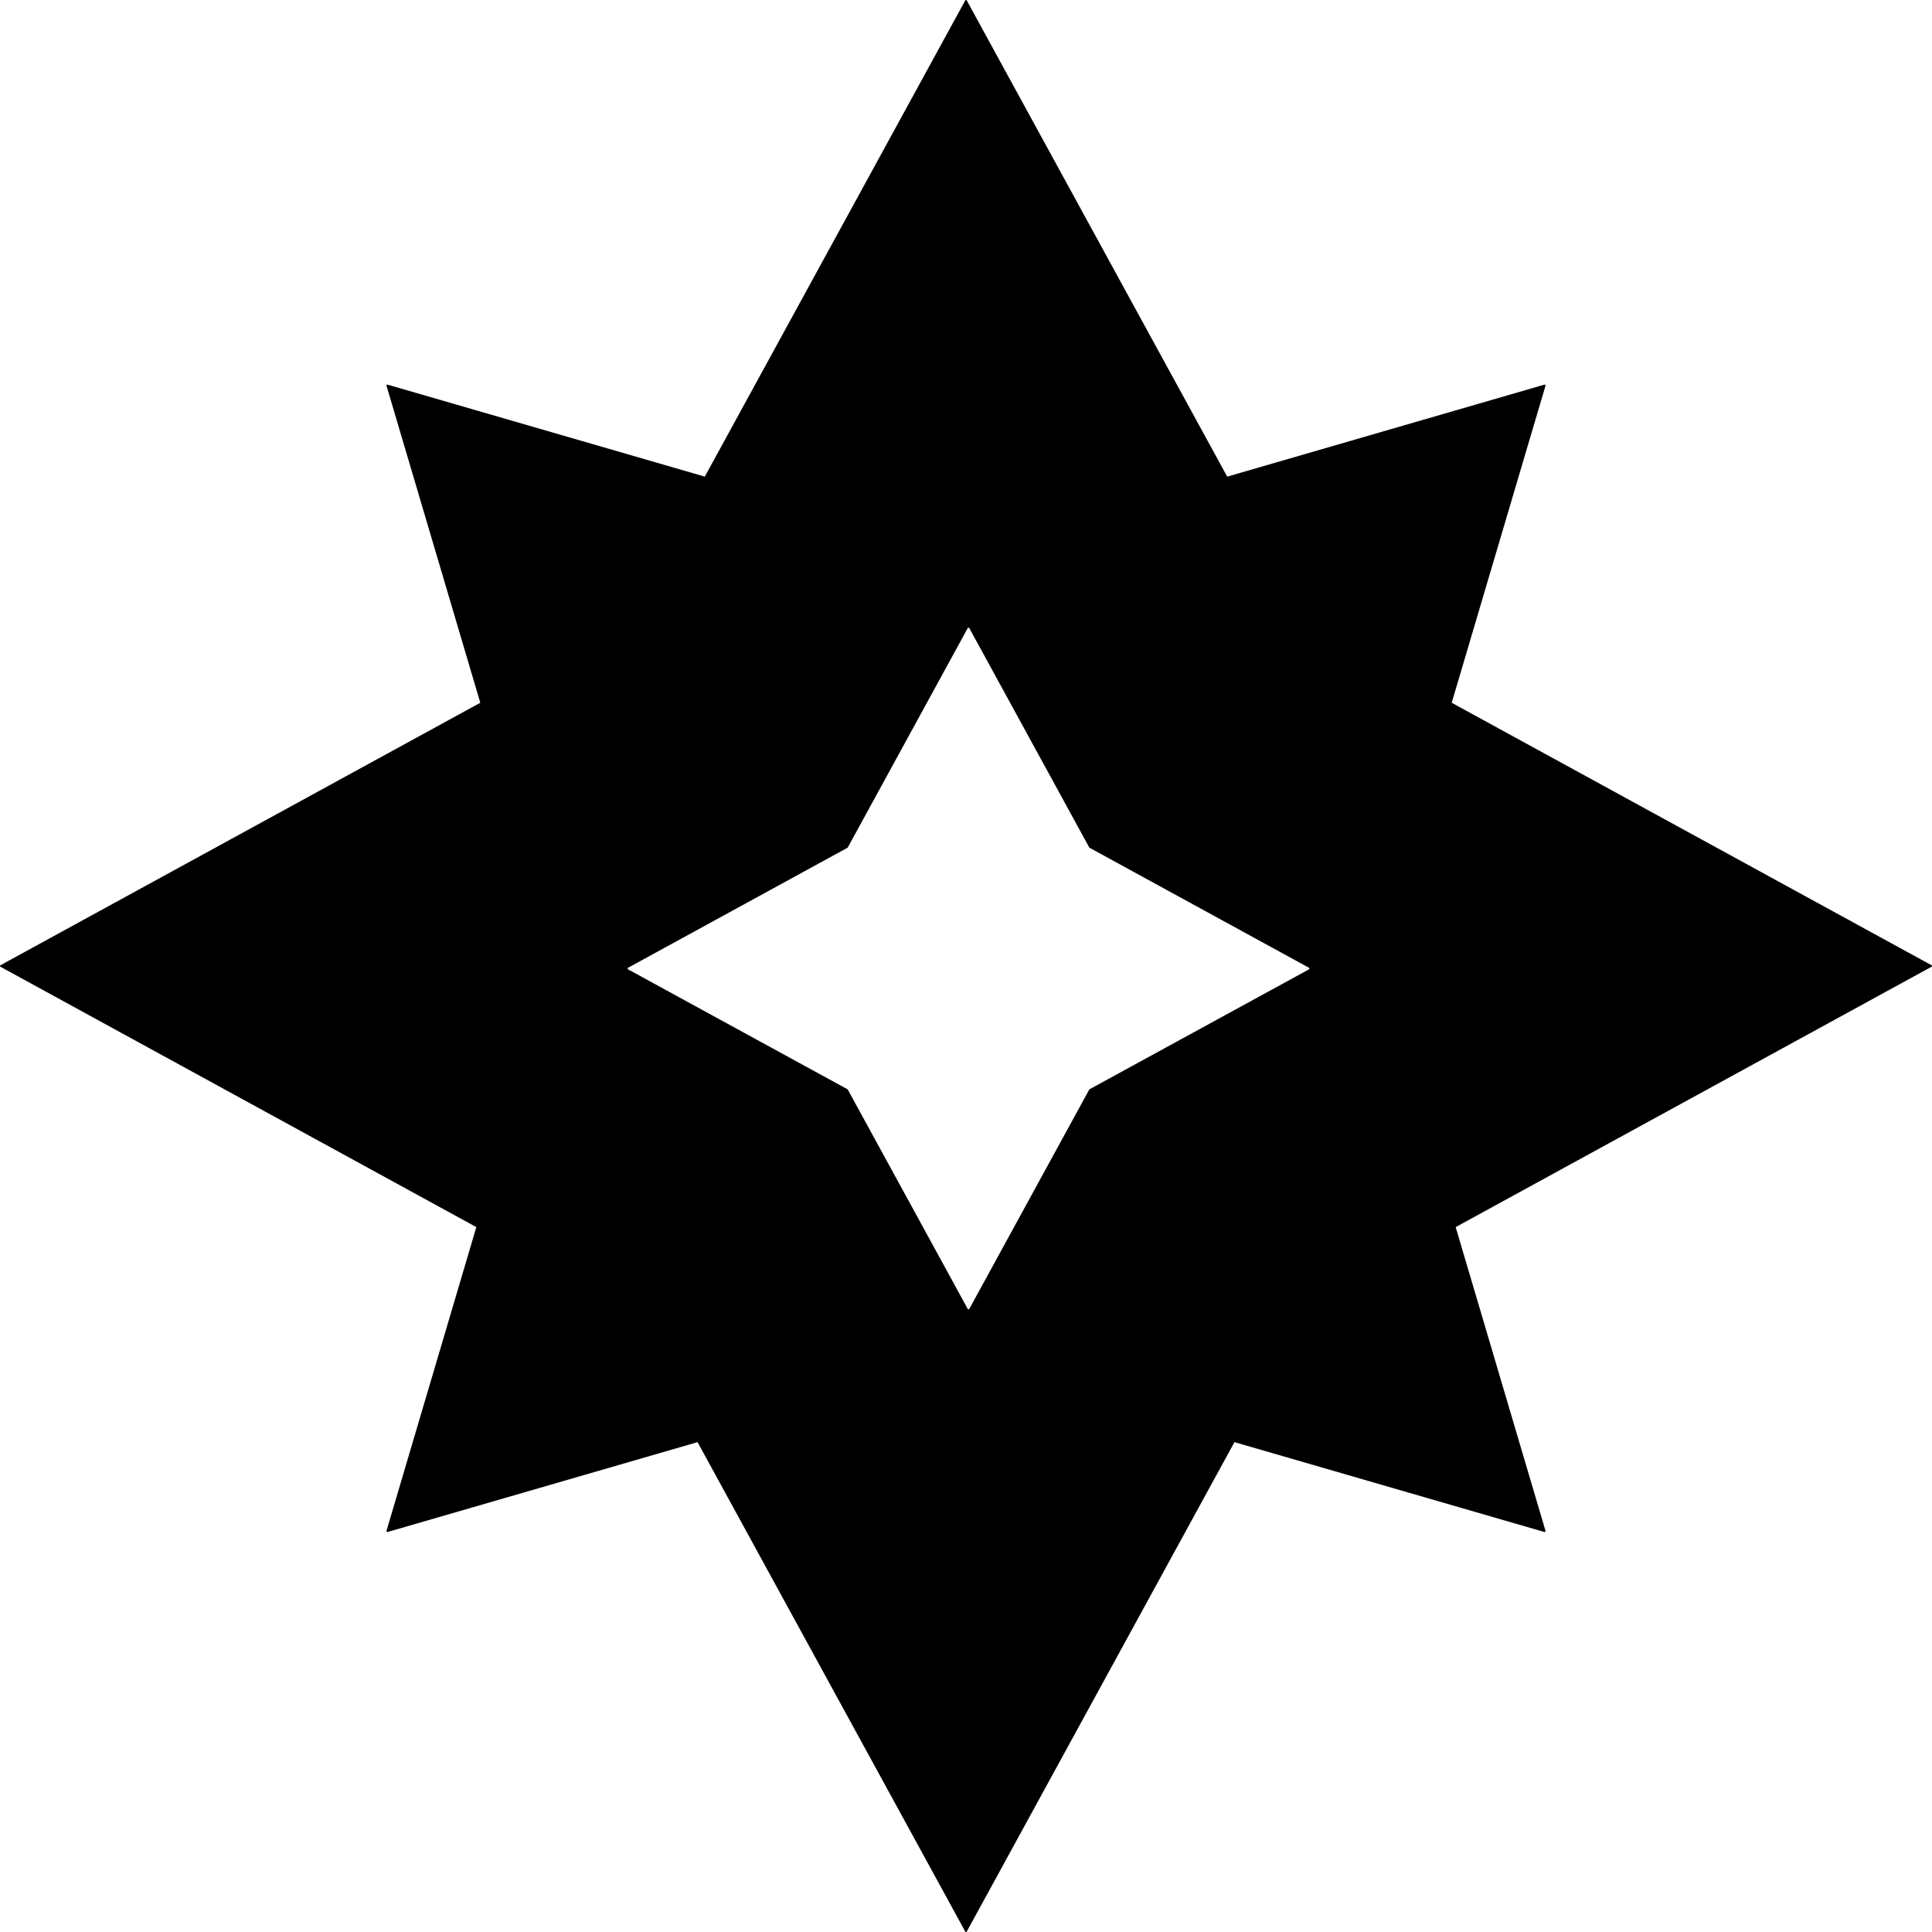 <svg width="20" height="20" viewBox="0 0 20 20" fill="none" xmlns="http://www.w3.org/2000/svg">
<g clip-path="url(#clip0_34_3836)">
<path fill-rule="evenodd" clip-rule="evenodd" d="M4.013 15.859L7.221 14.929L9.992 19.995C9.995 20.002 10.005 20.002 10.008 19.995L12.779 14.929L15.987 15.859C15.994 15.861 16.001 15.854 15.999 15.847L15.069 12.703L19.995 10.008C20.002 10.005 20.002 9.995 19.995 9.992L15.028 7.275L15.999 3.993C16.001 3.986 15.994 3.979 15.987 3.982L12.704 4.934L10.008 0.005C10.005 -0.002 9.995 -0.002 9.992 0.005L7.296 4.934L4.013 3.982C4.006 3.979 3.999 3.986 4.001 3.993L4.972 7.275L0.005 9.992C-0.002 9.995 -0.002 10.005 0.005 10.008L4.931 12.703L4.001 15.847C3.999 15.854 4.006 15.861 4.013 15.859ZM6.502 10.035L8.775 11.277L10.018 13.55C10.021 13.557 10.031 13.557 10.034 13.55L11.277 11.277L13.55 10.035C13.557 10.031 13.557 10.021 13.55 10.018L11.277 8.775L10.034 6.502C10.031 6.496 10.021 6.496 10.018 6.502L8.775 8.775L6.502 10.018C6.496 10.021 6.496 10.031 6.502 10.035Z" fill="black"/>
</g>
<defs>
<clipPath id="clip0_34_3836">
<rect width="20" height="20" fill="white"/>
</clipPath>
</defs>
</svg>

